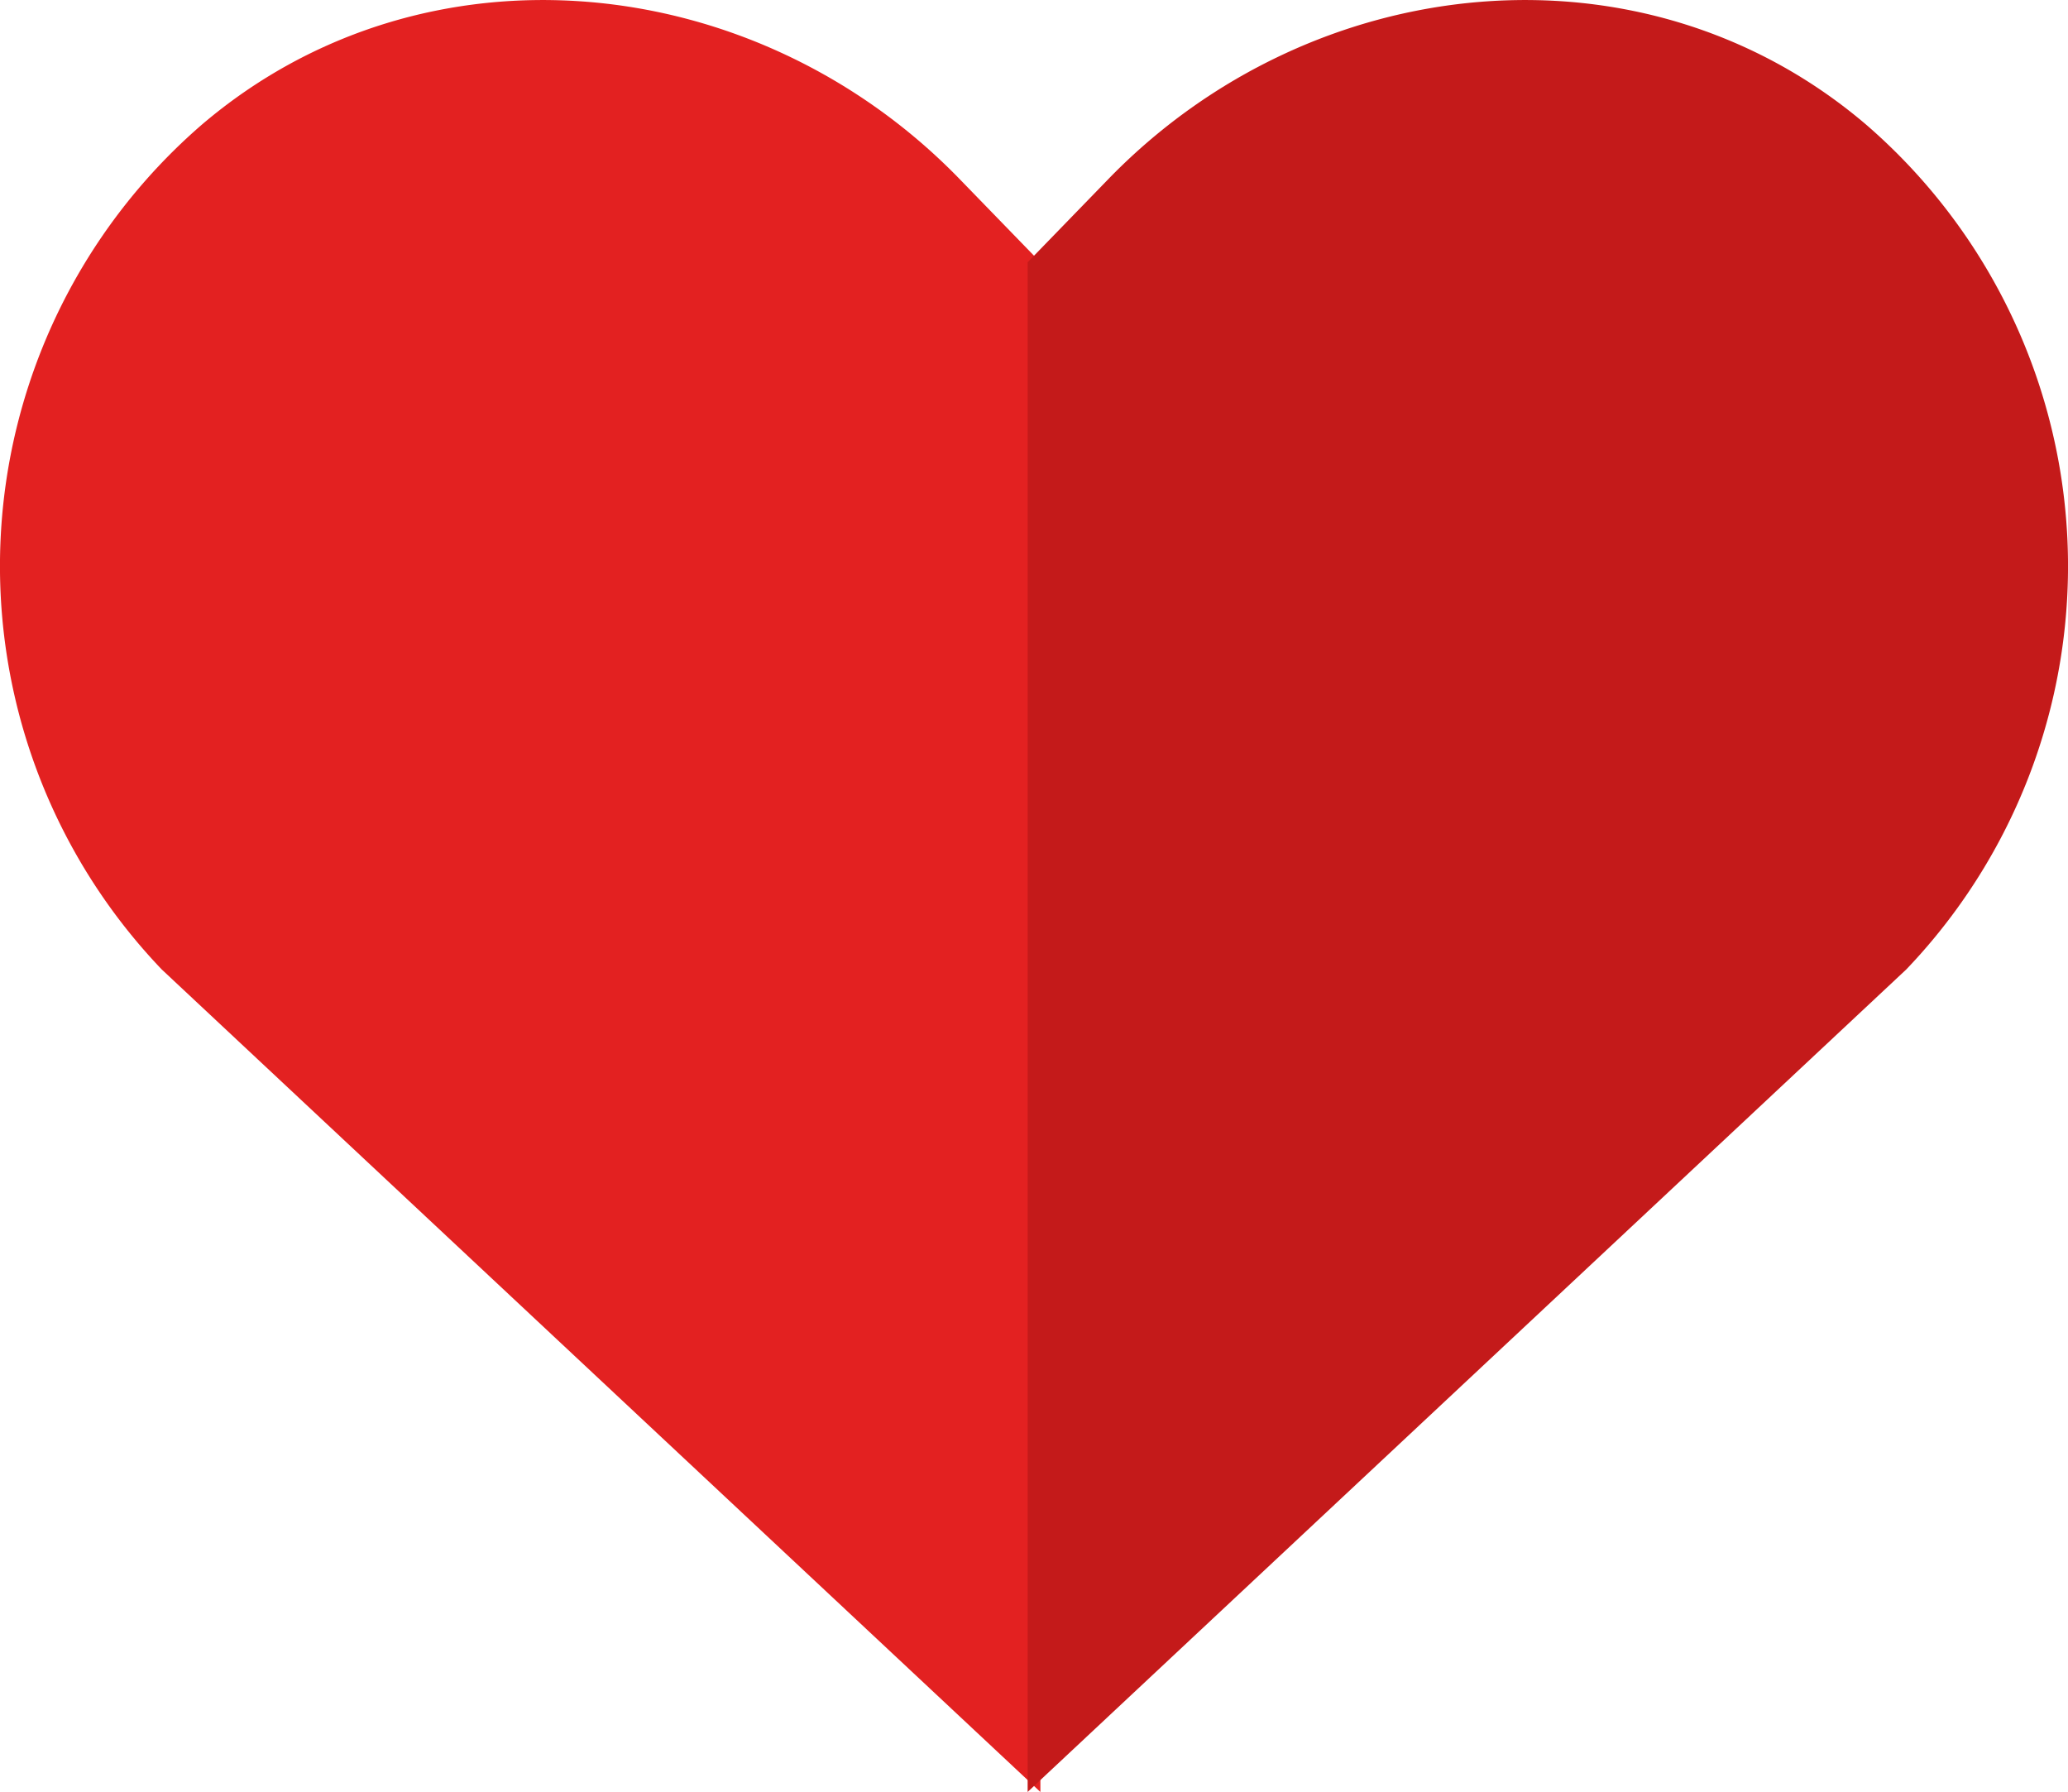 <svg xmlns="http://www.w3.org/2000/svg" width="74.46" height="64.511" viewBox="0 0 74.46 64.511">
  <g id="Group_18206" data-name="Group 18206" transform="translate(0 0)">
    <path id="Icon_awesome-heart" data-name="Icon awesome-heart" d="M37.459,11.69,34.576,8.72C27.231,1.126,15.291-.1,7.273,6.73A21.01,21.01,0,0,0,5.824,37.15L37.459,66.759Z" transform="translate(0.001 -2.248)" fill="#e32121"/>
    <path id="Icon_awesome-heart-2" data-name="Icon awesome-heart" d="M0,11.69,2.882,8.72C10.227,1.126,22.167-.1,30.185,6.73a21.01,21.01,0,0,1,1.449,30.42L0,66.759Z" transform="translate(37.001 -2.248)" fill="#c41a1a"/>
  </g>
</svg>
